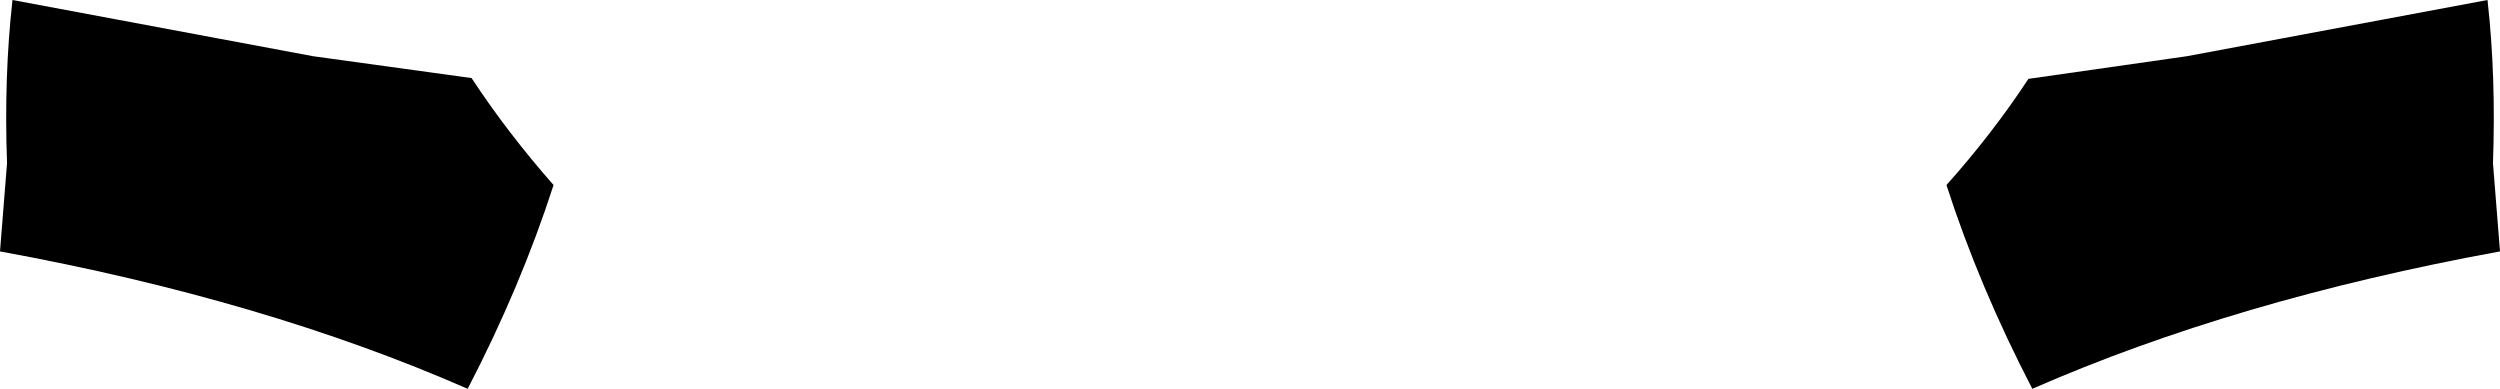 <?xml version="1.0" encoding="UTF-8" standalone="no"?>
<svg xmlns:xlink="http://www.w3.org/1999/xlink" height="24.9px" width="160.1px" xmlns="http://www.w3.org/2000/svg">
  <g transform="matrix(1.0, 0.0, 0.0, 1.0, -319.75, -255.75)">
    <path d="M479.4 266.2 L479.85 271.85 Q462.9 274.95 449.9 280.65 446.5 274.1 444.4 267.6 447.35 264.3 449.65 260.8 L459.8 259.35 479.05 255.75 Q479.6 260.65 479.4 266.2 M339.8 259.35 L349.95 260.75 Q352.25 264.25 355.2 267.6 353.1 274.1 349.7 280.65 336.7 274.95 319.75 271.85 L320.2 266.2 Q320.0 260.65 320.55 255.75 L339.8 259.35" fill="#000000" fill-rule="evenodd" stroke="none"/>
  </g>
</svg>
